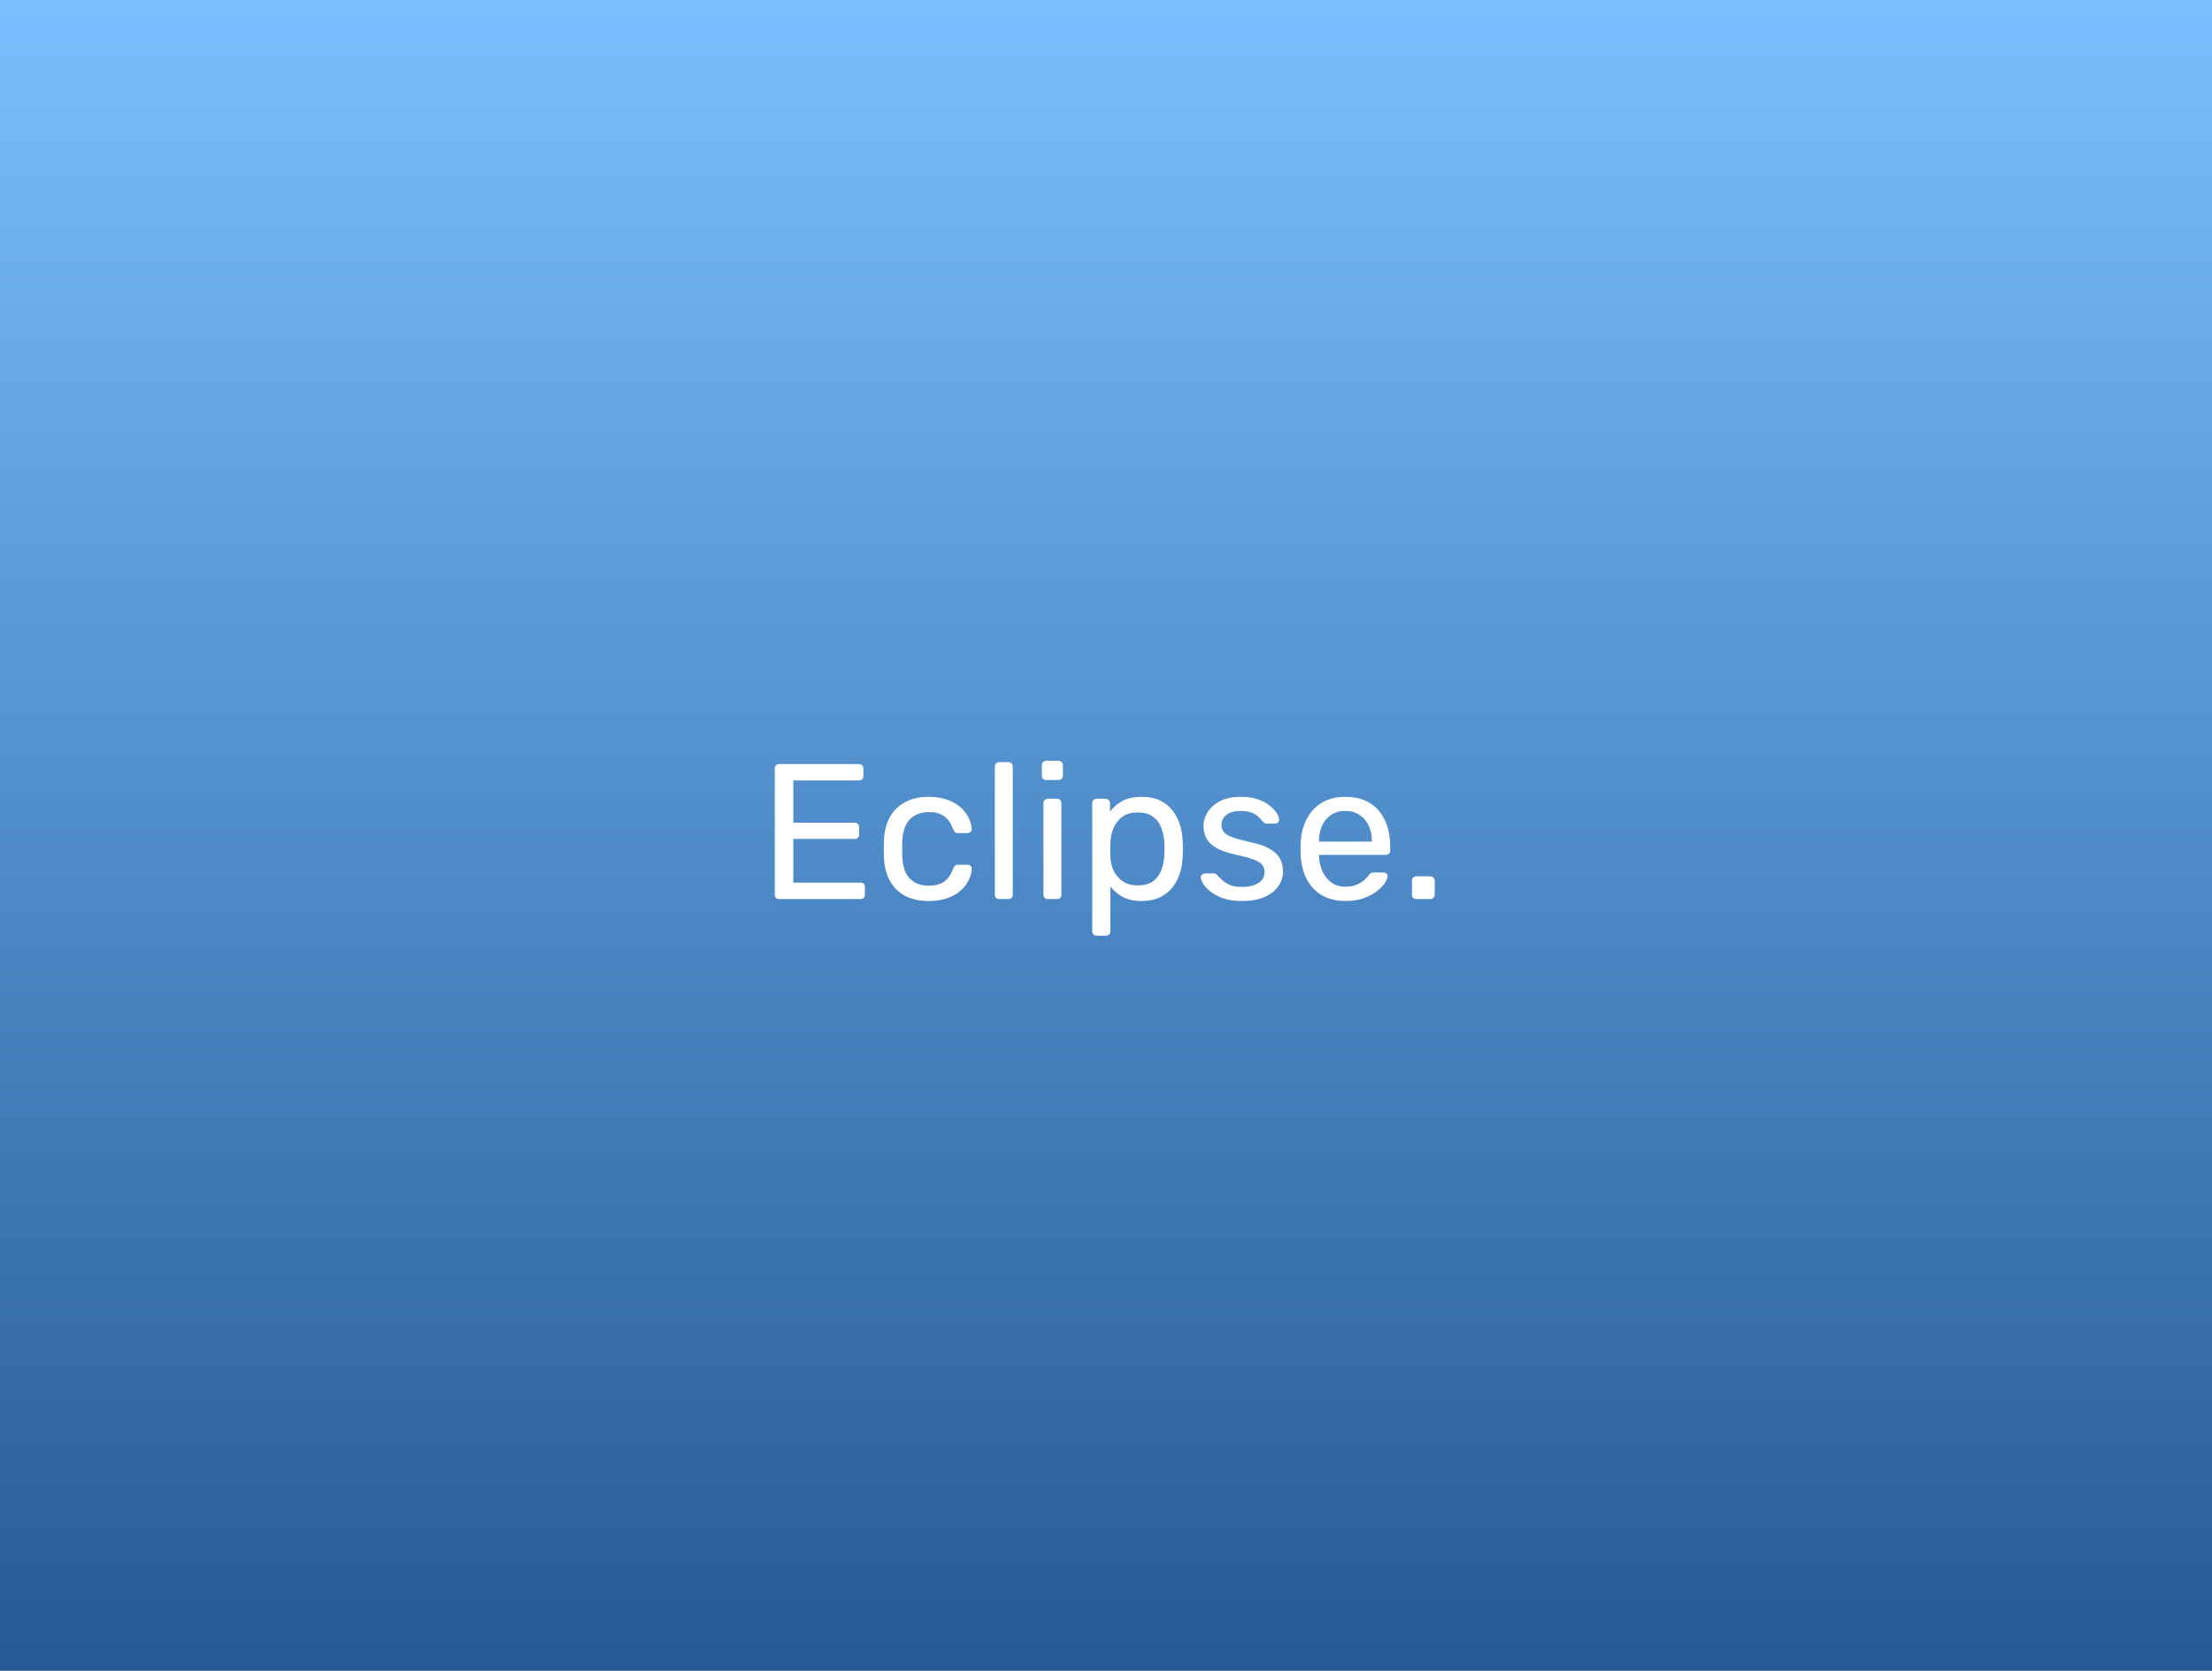 <svg xmlns="http://www.w3.org/2000/svg" fill="none" viewBox="0 0 642 485" height="485" width="642">
<rect x="0" y="0" width="642" height="485" fill="#808080" stroke="none"/>
<rect fill="url(#paint0_linear_613_2)" height="485" width="642"></rect>
<path fill="white" d="M226.16 261C225.749 261 225.432 260.888 225.208 260.664C224.984 260.403 224.872 260.085 224.872 259.712V223.144C224.872 222.733 224.984 222.416 225.208 222.192C225.432 221.931 225.749 221.8 226.16 221.8H249.288C249.699 221.8 250.016 221.931 250.24 222.192C250.464 222.416 250.576 222.733 250.576 223.144V225.272C250.576 225.683 250.464 226 250.24 226.224C250.016 226.448 249.699 226.56 249.288 226.56H230.248V238.824H248.056C248.467 238.824 248.784 238.955 249.008 239.216C249.232 239.44 249.344 239.757 249.344 240.168V242.24C249.344 242.613 249.232 242.931 249.008 243.192C248.784 243.416 248.467 243.528 248.056 243.528H230.248V256.24H249.736C250.147 256.24 250.464 256.352 250.688 256.576C250.912 256.8 251.024 257.117 251.024 257.528V259.712C251.024 260.085 250.912 260.403 250.688 260.664C250.464 260.888 250.147 261 249.736 261H226.16ZM269.537 261.56C266.886 261.56 264.59 261.056 262.649 260.048C260.745 259.003 259.27 257.528 258.225 255.624C257.179 253.683 256.619 251.368 256.545 248.68C256.507 248.12 256.489 247.373 256.489 246.44C256.489 245.507 256.507 244.76 256.545 244.2C256.619 241.512 257.179 239.216 258.225 237.312C259.27 235.371 260.745 233.896 262.649 232.888C264.59 231.843 266.886 231.32 269.537 231.32C271.702 231.32 273.55 231.619 275.081 232.216C276.649 232.813 277.937 233.579 278.945 234.512C279.953 235.445 280.699 236.453 281.185 237.536C281.707 238.619 281.987 239.645 282.025 240.616C282.062 240.989 281.95 241.288 281.689 241.512C281.427 241.736 281.11 241.848 280.737 241.848H278.049C277.675 241.848 277.395 241.773 277.209 241.624C277.022 241.437 276.835 241.139 276.649 240.728C275.977 238.899 275.062 237.611 273.905 236.864C272.747 236.117 271.31 235.744 269.593 235.744C267.353 235.744 265.523 236.435 264.105 237.816C262.723 239.197 261.977 241.419 261.865 244.48C261.827 245.824 261.827 247.131 261.865 248.4C261.977 251.499 262.723 253.739 264.105 255.12C265.523 256.464 267.353 257.136 269.593 257.136C271.31 257.136 272.747 256.763 273.905 256.016C275.062 255.269 275.977 253.981 276.649 252.152C276.835 251.741 277.022 251.461 277.209 251.312C277.395 251.125 277.675 251.032 278.049 251.032H280.737C281.11 251.032 281.427 251.144 281.689 251.368C281.95 251.592 282.062 251.891 282.025 252.264C281.987 253.048 281.819 253.851 281.521 254.672C281.222 255.493 280.737 256.333 280.065 257.192C279.43 258.013 278.627 258.76 277.657 259.432C276.686 260.067 275.51 260.589 274.129 261C272.785 261.373 271.254 261.56 269.537 261.56ZM290.019 261C289.646 261 289.329 260.888 289.067 260.664C288.843 260.403 288.731 260.085 288.731 259.712V222.528C288.731 222.155 288.843 221.856 289.067 221.632C289.329 221.371 289.646 221.24 290.019 221.24H292.651C293.062 221.24 293.379 221.371 293.603 221.632C293.827 221.856 293.939 222.155 293.939 222.528V259.712C293.939 260.085 293.827 260.403 293.603 260.664C293.379 260.888 293.062 261 292.651 261H290.019ZM304.127 261C303.754 261 303.437 260.888 303.175 260.664C302.951 260.403 302.839 260.085 302.839 259.712V233.168C302.839 232.795 302.951 232.496 303.175 232.272C303.437 232.011 303.754 231.88 304.127 231.88H306.815C307.189 231.88 307.487 232.011 307.711 232.272C307.935 232.496 308.047 232.795 308.047 233.168V259.712C308.047 260.085 307.935 260.403 307.711 260.664C307.487 260.888 307.189 261 306.815 261H304.127ZM303.679 226.448C303.306 226.448 302.989 226.336 302.727 226.112C302.503 225.851 302.391 225.533 302.391 225.16V222.136C302.391 221.763 302.503 221.464 302.727 221.24C302.989 220.979 303.306 220.848 303.679 220.848H307.207C307.581 220.848 307.879 220.979 308.103 221.24C308.365 221.464 308.495 221.763 308.495 222.136V225.16C308.495 225.533 308.365 225.851 308.103 226.112C307.879 226.336 307.581 226.448 307.207 226.448H303.679ZM318.293 271.64C317.919 271.64 317.602 271.509 317.341 271.248C317.117 271.024 317.005 270.725 317.005 270.352V233.168C317.005 232.795 317.117 232.496 317.341 232.272C317.602 232.011 317.919 231.88 318.293 231.88H320.869C321.242 231.88 321.541 232.011 321.765 232.272C322.026 232.496 322.157 232.795 322.157 233.168V235.632C323.053 234.4 324.247 233.373 325.741 232.552C327.234 231.731 329.101 231.32 331.341 231.32C333.431 231.32 335.205 231.675 336.661 232.384C338.154 233.093 339.367 234.064 340.301 235.296C341.271 236.528 341.999 237.928 342.485 239.496C342.97 241.064 343.231 242.744 343.269 244.536C343.306 245.133 343.325 245.768 343.325 246.44C343.325 247.112 343.306 247.747 343.269 248.344C343.231 250.099 342.97 251.779 342.485 253.384C341.999 254.952 341.271 256.352 340.301 257.584C339.367 258.779 338.154 259.749 336.661 260.496C335.205 261.205 333.431 261.56 331.341 261.56C329.175 261.56 327.346 261.168 325.853 260.384C324.397 259.563 323.202 258.555 322.269 257.36V270.352C322.269 270.725 322.157 271.024 321.933 271.248C321.709 271.509 321.391 271.64 320.981 271.64H318.293ZM330.165 257.024C332.106 257.024 333.618 256.613 334.701 255.792C335.821 254.933 336.623 253.832 337.109 252.488C337.594 251.107 337.874 249.632 337.949 248.064C337.986 246.981 337.986 245.899 337.949 244.816C337.874 243.248 337.594 241.792 337.109 240.448C336.623 239.067 335.821 237.965 334.701 237.144C333.618 236.285 332.106 235.856 330.165 235.856C328.335 235.856 326.842 236.285 325.685 237.144C324.565 238.003 323.725 239.104 323.165 240.448C322.642 241.755 322.343 243.099 322.269 244.48C322.231 245.077 322.213 245.787 322.213 246.608C322.213 247.429 322.231 248.157 322.269 248.792C322.306 250.099 322.605 251.387 323.165 252.656C323.762 253.925 324.639 254.971 325.797 255.792C326.954 256.613 328.41 257.024 330.165 257.024ZM360.388 261.56C358.297 261.56 356.505 261.299 355.012 260.776C353.519 260.253 352.305 259.619 351.372 258.872C350.439 258.125 349.729 257.379 349.244 256.632C348.796 255.885 348.553 255.288 348.516 254.84C348.479 254.429 348.609 254.112 348.908 253.888C349.207 253.664 349.505 253.552 349.804 253.552H352.268C352.492 253.552 352.66 253.589 352.772 253.664C352.921 253.701 353.108 253.851 353.332 254.112C353.817 254.635 354.359 255.157 354.956 255.68C355.553 256.203 356.281 256.632 357.14 256.968C358.036 257.304 359.137 257.472 360.444 257.472C362.348 257.472 363.916 257.117 365.148 256.408C366.38 255.661 366.996 254.579 366.996 253.16C366.996 252.227 366.735 251.48 366.212 250.92C365.727 250.36 364.831 249.856 363.524 249.408C362.255 248.96 360.5 248.493 358.26 248.008C356.02 247.485 354.247 246.851 352.94 246.104C351.633 245.32 350.7 244.405 350.14 243.36C349.58 242.277 349.3 241.064 349.3 239.72C349.3 238.339 349.711 237.013 350.532 235.744C351.353 234.437 352.548 233.373 354.116 232.552C355.721 231.731 357.719 231.32 360.108 231.32C362.049 231.32 363.711 231.563 365.092 232.048C366.473 232.533 367.612 233.149 368.508 233.896C369.404 234.605 370.076 235.315 370.524 236.024C370.972 236.733 371.215 237.331 371.252 237.816C371.289 238.189 371.177 238.507 370.916 238.768C370.655 238.992 370.356 239.104 370.02 239.104H367.668C367.407 239.104 367.183 239.048 366.996 238.936C366.847 238.824 366.697 238.693 366.548 238.544C366.175 238.059 365.727 237.573 365.204 237.088C364.719 236.603 364.065 236.211 363.244 235.912C362.46 235.576 361.415 235.408 360.108 235.408C358.241 235.408 356.841 235.8 355.908 236.584C354.975 237.368 354.508 238.357 354.508 239.552C354.508 240.261 354.713 240.896 355.124 241.456C355.535 242.016 356.319 242.52 357.476 242.968C358.633 243.416 360.351 243.901 362.628 244.424C365.092 244.909 367.033 245.563 368.452 246.384C369.871 247.205 370.879 248.157 371.476 249.24C372.073 250.323 372.372 251.573 372.372 252.992C372.372 254.56 371.905 255.997 370.972 257.304C370.076 258.611 368.732 259.656 366.94 260.44C365.185 261.187 363.001 261.56 360.388 261.56ZM390.447 261.56C386.602 261.56 383.54 260.384 381.263 258.032C378.986 255.643 377.735 252.395 377.511 248.288C377.474 247.803 377.455 247.187 377.455 246.44C377.455 245.656 377.474 245.021 377.511 244.536C377.66 241.885 378.276 239.571 379.359 237.592C380.442 235.576 381.916 234.027 383.783 232.944C385.687 231.861 387.908 231.32 390.447 231.32C393.284 231.32 395.655 231.917 397.559 233.112C399.5 234.307 400.975 236.005 401.983 238.208C402.991 240.411 403.495 242.987 403.495 245.936V246.888C403.495 247.299 403.364 247.616 403.103 247.84C402.879 248.064 402.58 248.176 402.207 248.176H382.831C382.831 248.213 382.831 248.288 382.831 248.4C382.831 248.512 382.831 248.605 382.831 248.68C382.906 250.211 383.242 251.648 383.839 252.992C384.436 254.299 385.295 255.363 386.415 256.184C387.535 257.005 388.879 257.416 390.447 257.416C391.791 257.416 392.911 257.211 393.807 256.8C394.703 256.389 395.431 255.941 395.991 255.456C396.551 254.933 396.924 254.541 397.111 254.28C397.447 253.795 397.708 253.515 397.895 253.44C398.082 253.328 398.38 253.272 398.791 253.272H401.479C401.852 253.272 402.151 253.384 402.375 253.608C402.636 253.795 402.748 254.075 402.711 254.448C402.674 255.008 402.375 255.699 401.815 256.52C401.255 257.304 400.452 258.088 399.407 258.872C398.362 259.656 397.092 260.309 395.599 260.832C394.106 261.317 392.388 261.56 390.447 261.56ZM382.831 244.312H398.175V244.144C398.175 242.464 397.858 240.971 397.223 239.664C396.626 238.357 395.748 237.331 394.591 236.584C393.434 235.8 392.052 235.408 390.447 235.408C388.842 235.408 387.46 235.8 386.303 236.584C385.183 237.331 384.324 238.357 383.727 239.664C383.13 240.971 382.831 242.464 382.831 244.144V244.312ZM411.087 261C410.714 261 410.396 260.888 410.135 260.664C409.911 260.403 409.799 260.085 409.799 259.712V255.68C409.799 255.307 409.911 255.008 410.135 254.784C410.396 254.523 410.714 254.392 411.087 254.392H415.119C415.492 254.392 415.791 254.523 416.015 254.784C416.276 255.008 416.407 255.307 416.407 255.68V259.712C416.407 260.085 416.276 260.403 416.015 260.664C415.791 260.888 415.492 261 415.119 261H411.087Z"></path>
<defs>
<linearGradient gradientUnits="userSpaceOnUse" y2="485" x2="321" y1="0" x1="321" id="paint0_linear_613_2">
<stop stop-color="#7ABFFF"></stop>
<stop stop-color="#255995" offset="1"></stop>
</linearGradient>
</defs>
</svg>
